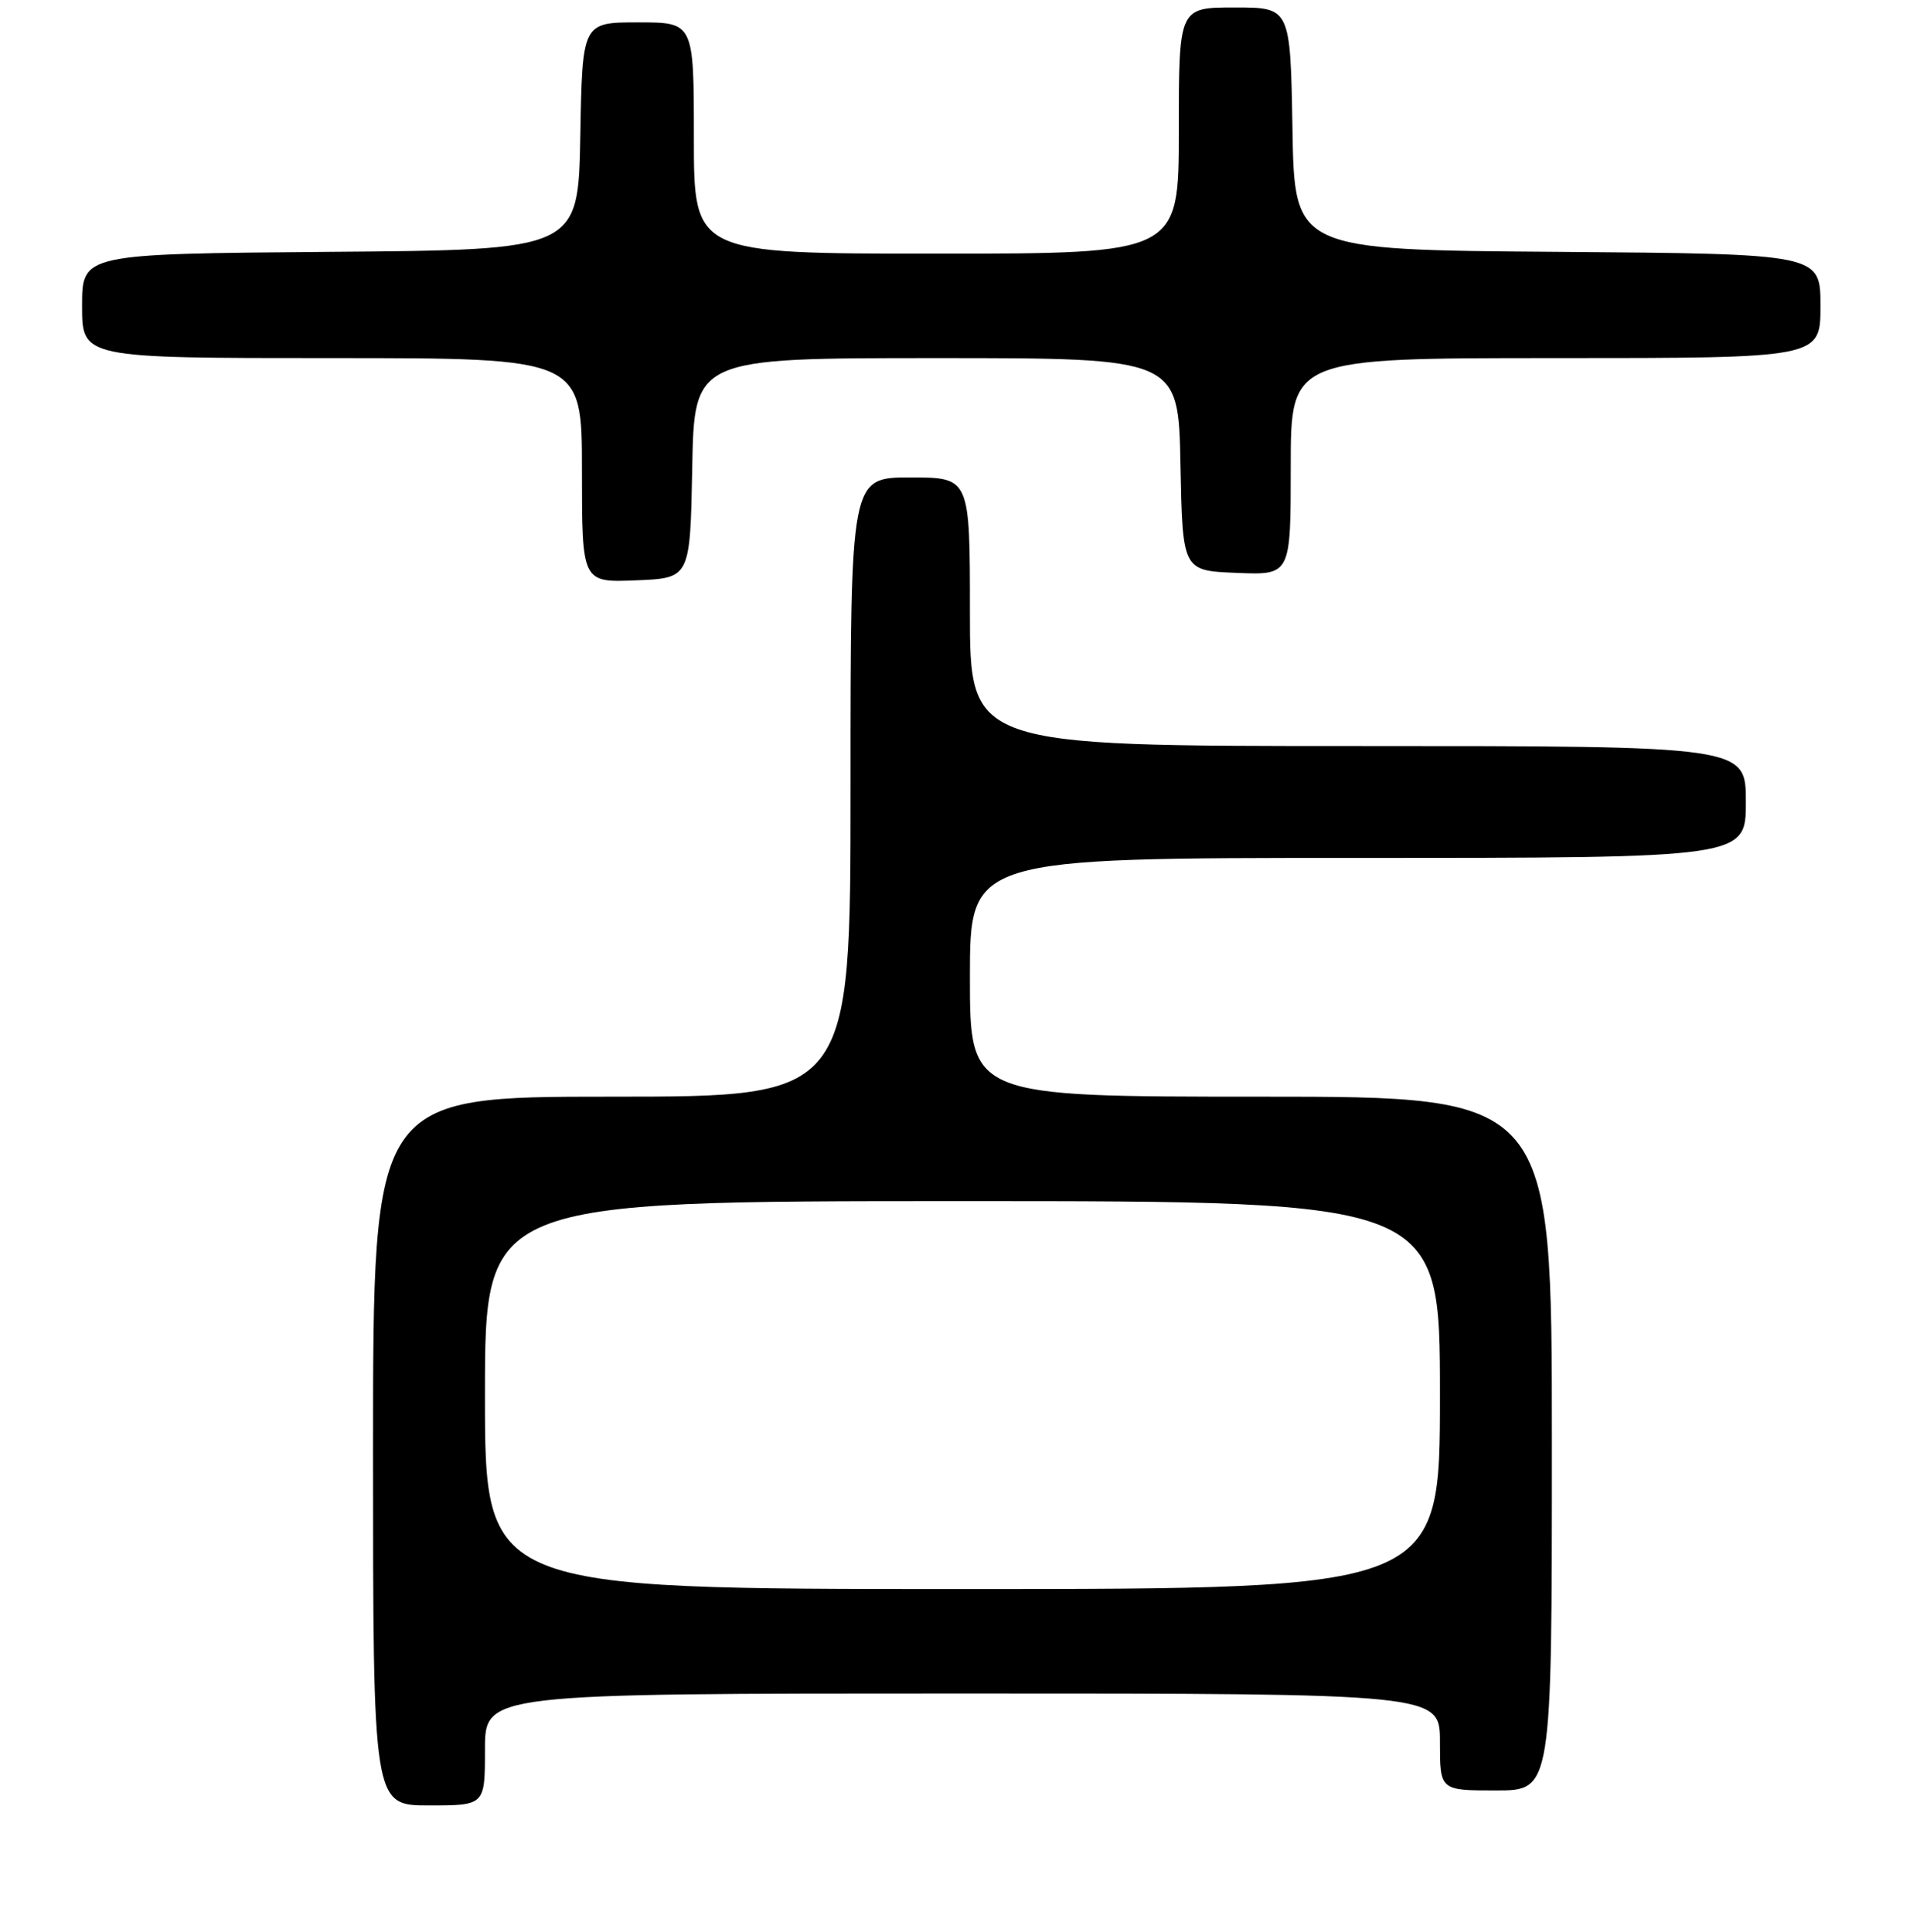 <?xml version="1.0" encoding="UTF-8" standalone="no"?>
<!DOCTYPE svg PUBLIC "-//W3C//DTD SVG 1.1//EN" "http://www.w3.org/Graphics/SVG/1.1/DTD/svg11.dtd" >
<svg xmlns="http://www.w3.org/2000/svg" xmlns:xlink="http://www.w3.org/1999/xlink" version="1.1" viewBox="0 0 256 259">
 <g >
 <path fill="currentColor"
d=" M 65.00 234.50 C 65.00 227.00 65.00 227.00 129.00 227.00 C 193.00 227.00 193.00 227.00 193.00 233.50 C 193.00 240.00 193.00 240.00 200.50 240.00 C 208.00 240.00 208.00 240.00 208.00 193.50 C 208.00 147.00 208.00 147.00 169.00 147.00 C 130.00 147.00 130.00 147.00 130.00 131.00 C 130.00 115.00 130.00 115.00 182.00 115.00 C 234.00 115.00 234.00 115.00 234.00 107.50 C 234.00 100.00 234.00 100.00 182.00 100.00 C 130.00 100.00 130.00 100.00 130.00 82.00 C 130.00 64.00 130.00 64.00 122.00 64.00 C 114.00 64.00 114.00 64.00 114.00 105.50 C 114.00 147.00 114.00 147.00 82.00 147.00 C 50.00 147.00 50.00 147.00 50.00 194.50 C 50.00 242.00 50.00 242.00 57.50 242.00 C 65.00 242.00 65.00 242.00 65.00 234.50 Z  M 92.78 62.75 C 93.05 48.00 93.05 48.00 125.50 48.00 C 157.95 48.00 157.95 48.00 158.22 62.25 C 158.50 76.50 158.50 76.50 165.75 76.79 C 173.00 77.09 173.00 77.09 173.00 62.54 C 173.00 48.00 173.00 48.00 208.50 48.00 C 244.00 48.00 244.00 48.00 244.00 41.01 C 244.00 34.03 244.00 34.03 208.75 33.76 C 173.50 33.50 173.50 33.50 173.23 17.25 C 172.95 1.00 172.95 1.00 165.48 1.00 C 158.00 1.00 158.00 1.00 158.00 17.50 C 158.00 34.00 158.00 34.00 125.50 34.00 C 93.00 34.00 93.00 34.00 93.00 18.50 C 93.00 3.00 93.00 3.00 85.53 3.00 C 78.05 3.00 78.05 3.00 77.78 18.25 C 77.50 33.50 77.50 33.50 44.25 33.76 C 11.00 34.03 11.00 34.03 11.00 41.01 C 11.00 48.00 11.00 48.00 44.50 48.00 C 78.00 48.00 78.00 48.00 78.00 63.04 C 78.00 78.09 78.00 78.09 85.25 77.79 C 92.50 77.50 92.50 77.50 92.78 62.75 Z  M 65.00 187.00 C 65.00 161.00 65.00 161.00 129.00 161.00 C 193.00 161.00 193.00 161.00 193.00 187.00 C 193.00 213.00 193.00 213.00 129.00 213.00 C 65.00 213.00 65.00 213.00 65.00 187.00 Z "/>
</g>
</svg>